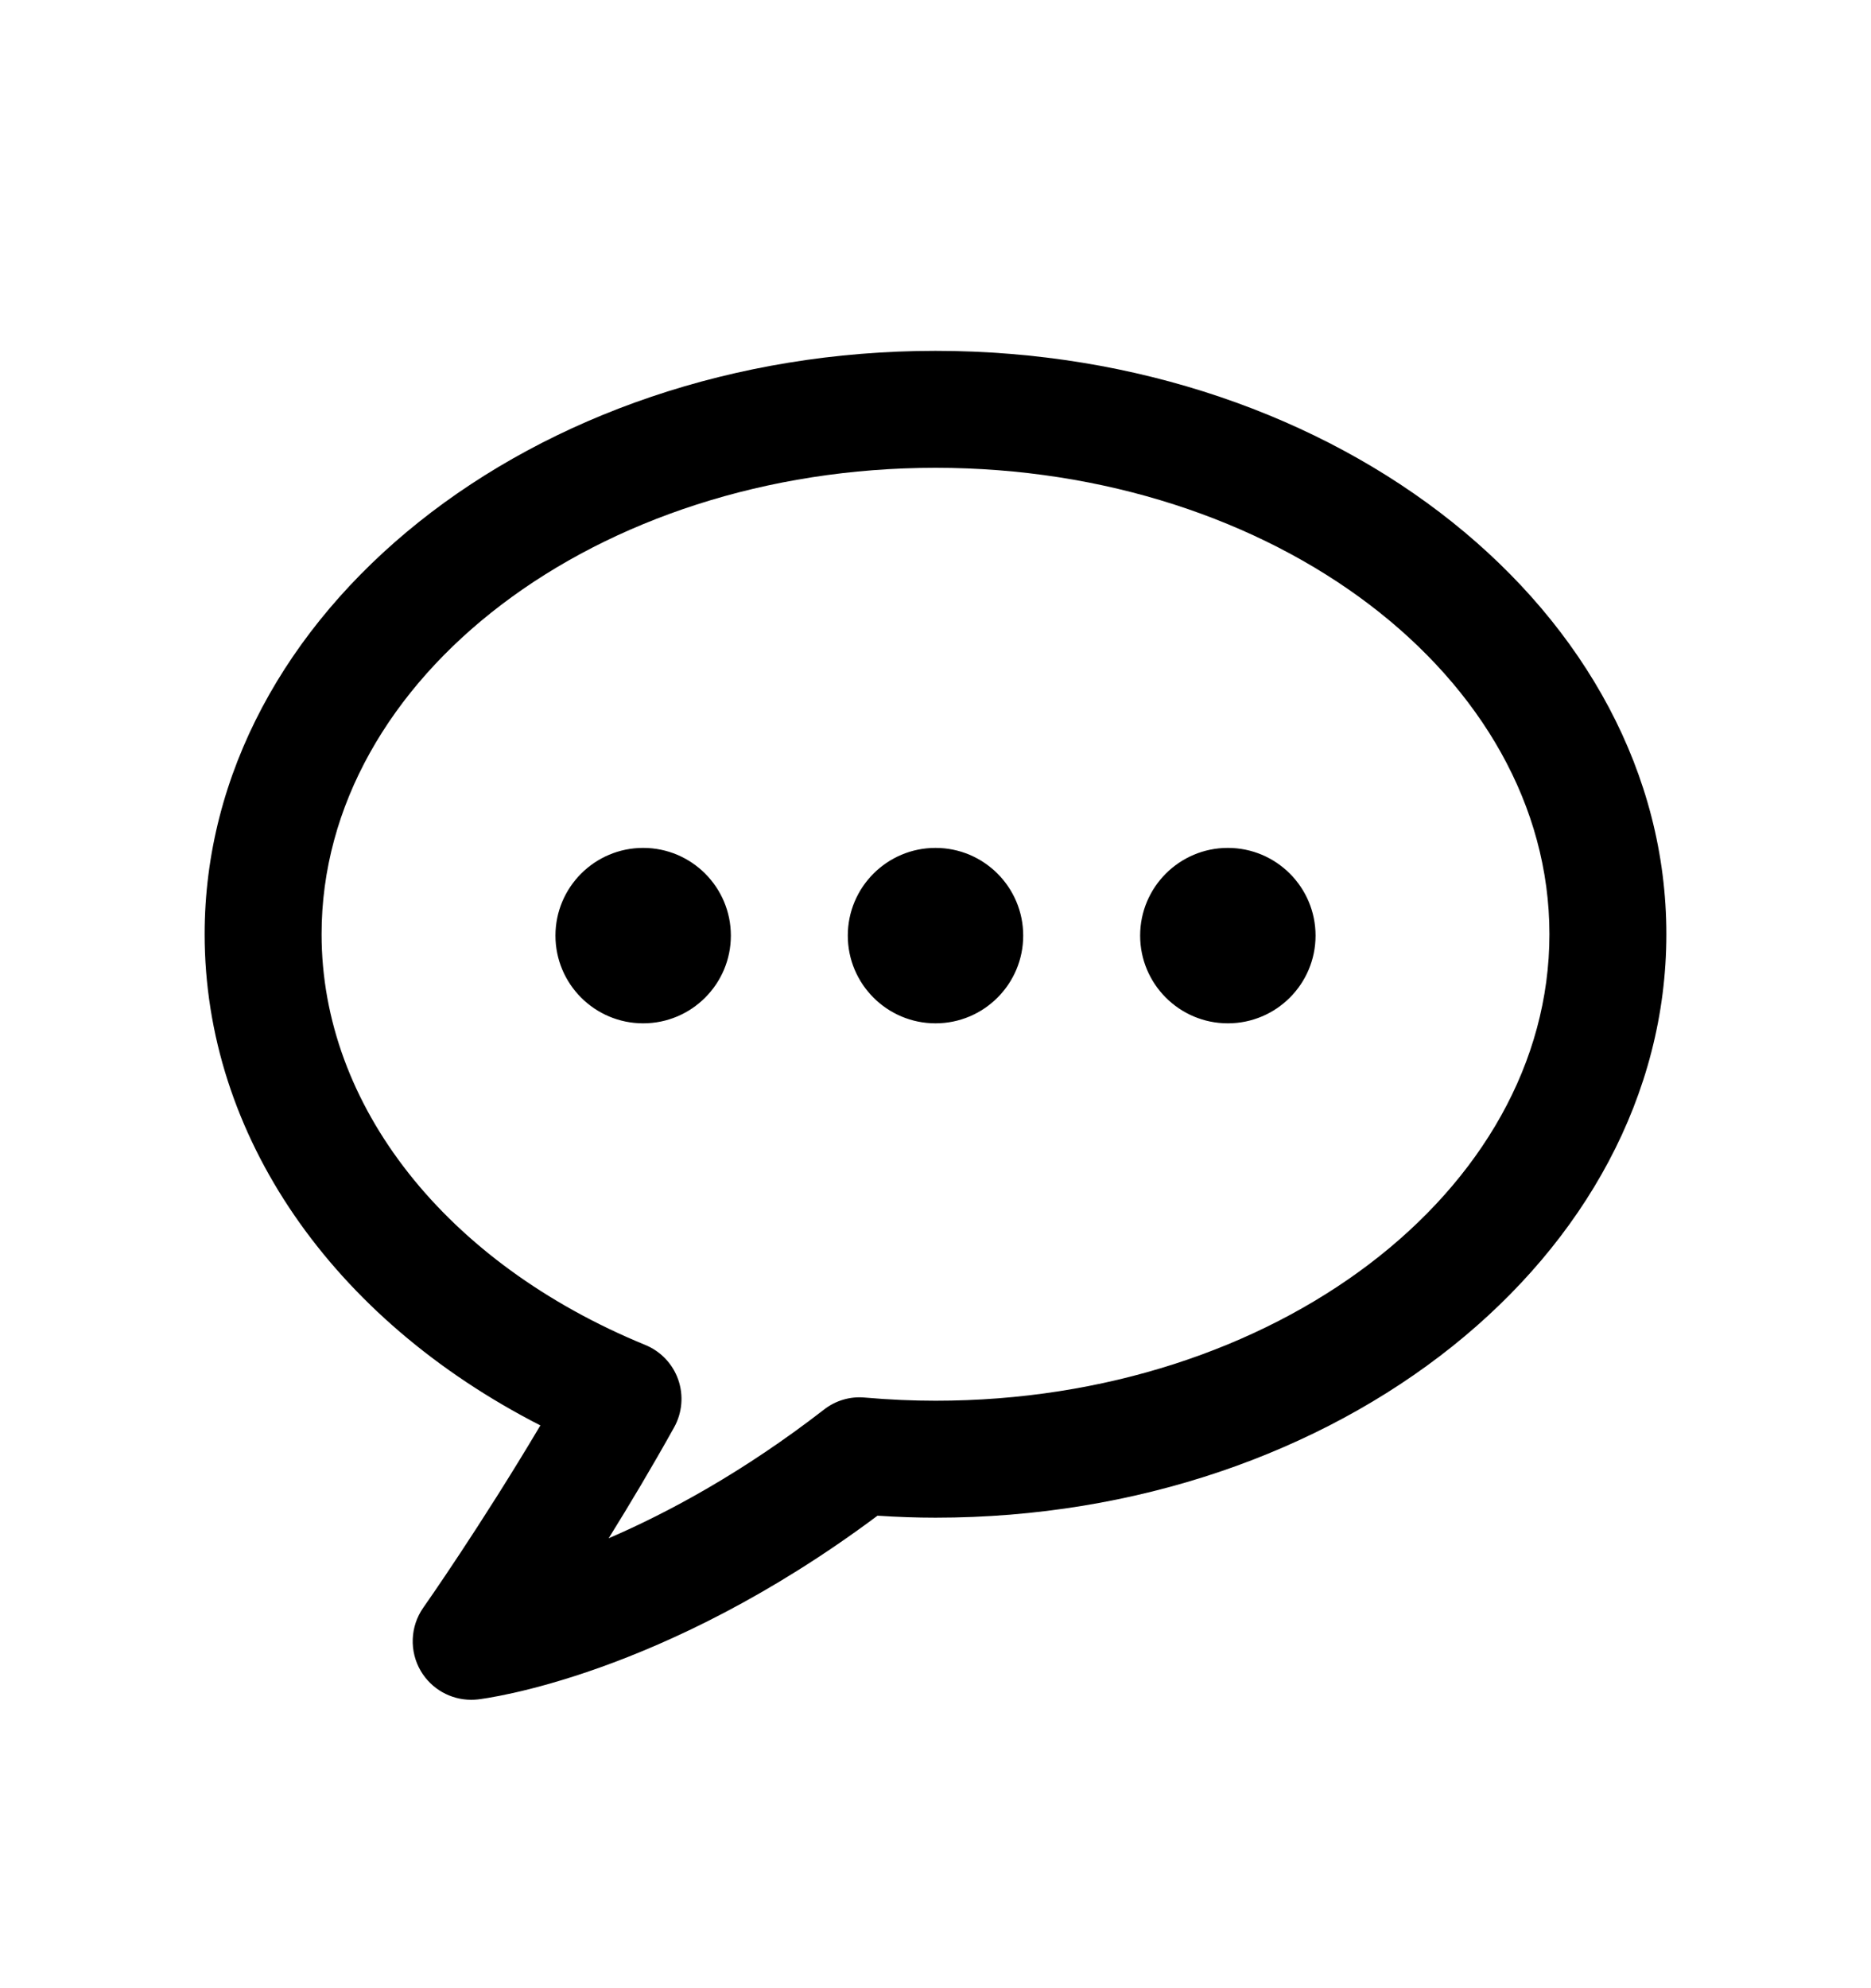 <svg width="16" height="17" viewBox="0 0 16 17" fill="none" xmlns="http://www.w3.org/2000/svg">
  <path
    d="M8 3C4.554 3 1.75 5.238 1.75 7.988C1.75 9.707 2.837 11.276 4.621 12.188C4.112 13.046 3.626 13.738 3.62 13.746C3.507 13.907 3.499 14.12 3.599 14.289C3.69 14.442 3.854 14.534 4.029 14.534C4.048 14.534 4.067 14.533 4.086 14.531C4.152 14.523 5.662 14.336 7.504 12.96C7.672 12.971 7.838 12.977 8 12.977C11.446 12.977 14.25 10.739 14.25 7.988C14.25 5.238 11.446 3 8 3ZM8 4C10.895 4 13.25 5.789 13.25 7.988C13.25 10.188 10.895 11.977 8 11.977C7.806 11.977 7.602 11.968 7.396 11.95C7.271 11.938 7.145 11.975 7.046 12.053C6.359 12.585 5.72 12.931 5.205 13.153C5.384 12.865 5.577 12.542 5.764 12.206C5.834 12.081 5.847 11.932 5.8 11.797C5.753 11.662 5.65 11.554 5.518 11.5C3.81 10.799 2.75 9.453 2.75 7.988C2.75 5.789 5.105 4 8 4ZM5.5 7.25C5.086 7.25 4.75 7.586 4.75 8C4.75 8.414 5.086 8.75 5.5 8.75C5.914 8.75 6.25 8.414 6.25 8C6.25 7.586 5.914 7.25 5.5 7.25ZM8 7.25C7.586 7.25 7.25 7.586 7.25 8C7.25 8.414 7.586 8.75 8 8.75C8.414 8.75 8.75 8.414 8.75 8C8.75 7.586 8.414 7.25 8 7.25ZM10.5 7.25C10.086 7.25 9.75 7.586 9.75 8C9.75 8.414 10.086 8.75 10.5 8.75C10.914 8.75 11.25 8.414 11.25 8C11.25 7.586 10.914 7.25 10.5 7.25Z"
    fill="currentColor" />
</svg>
